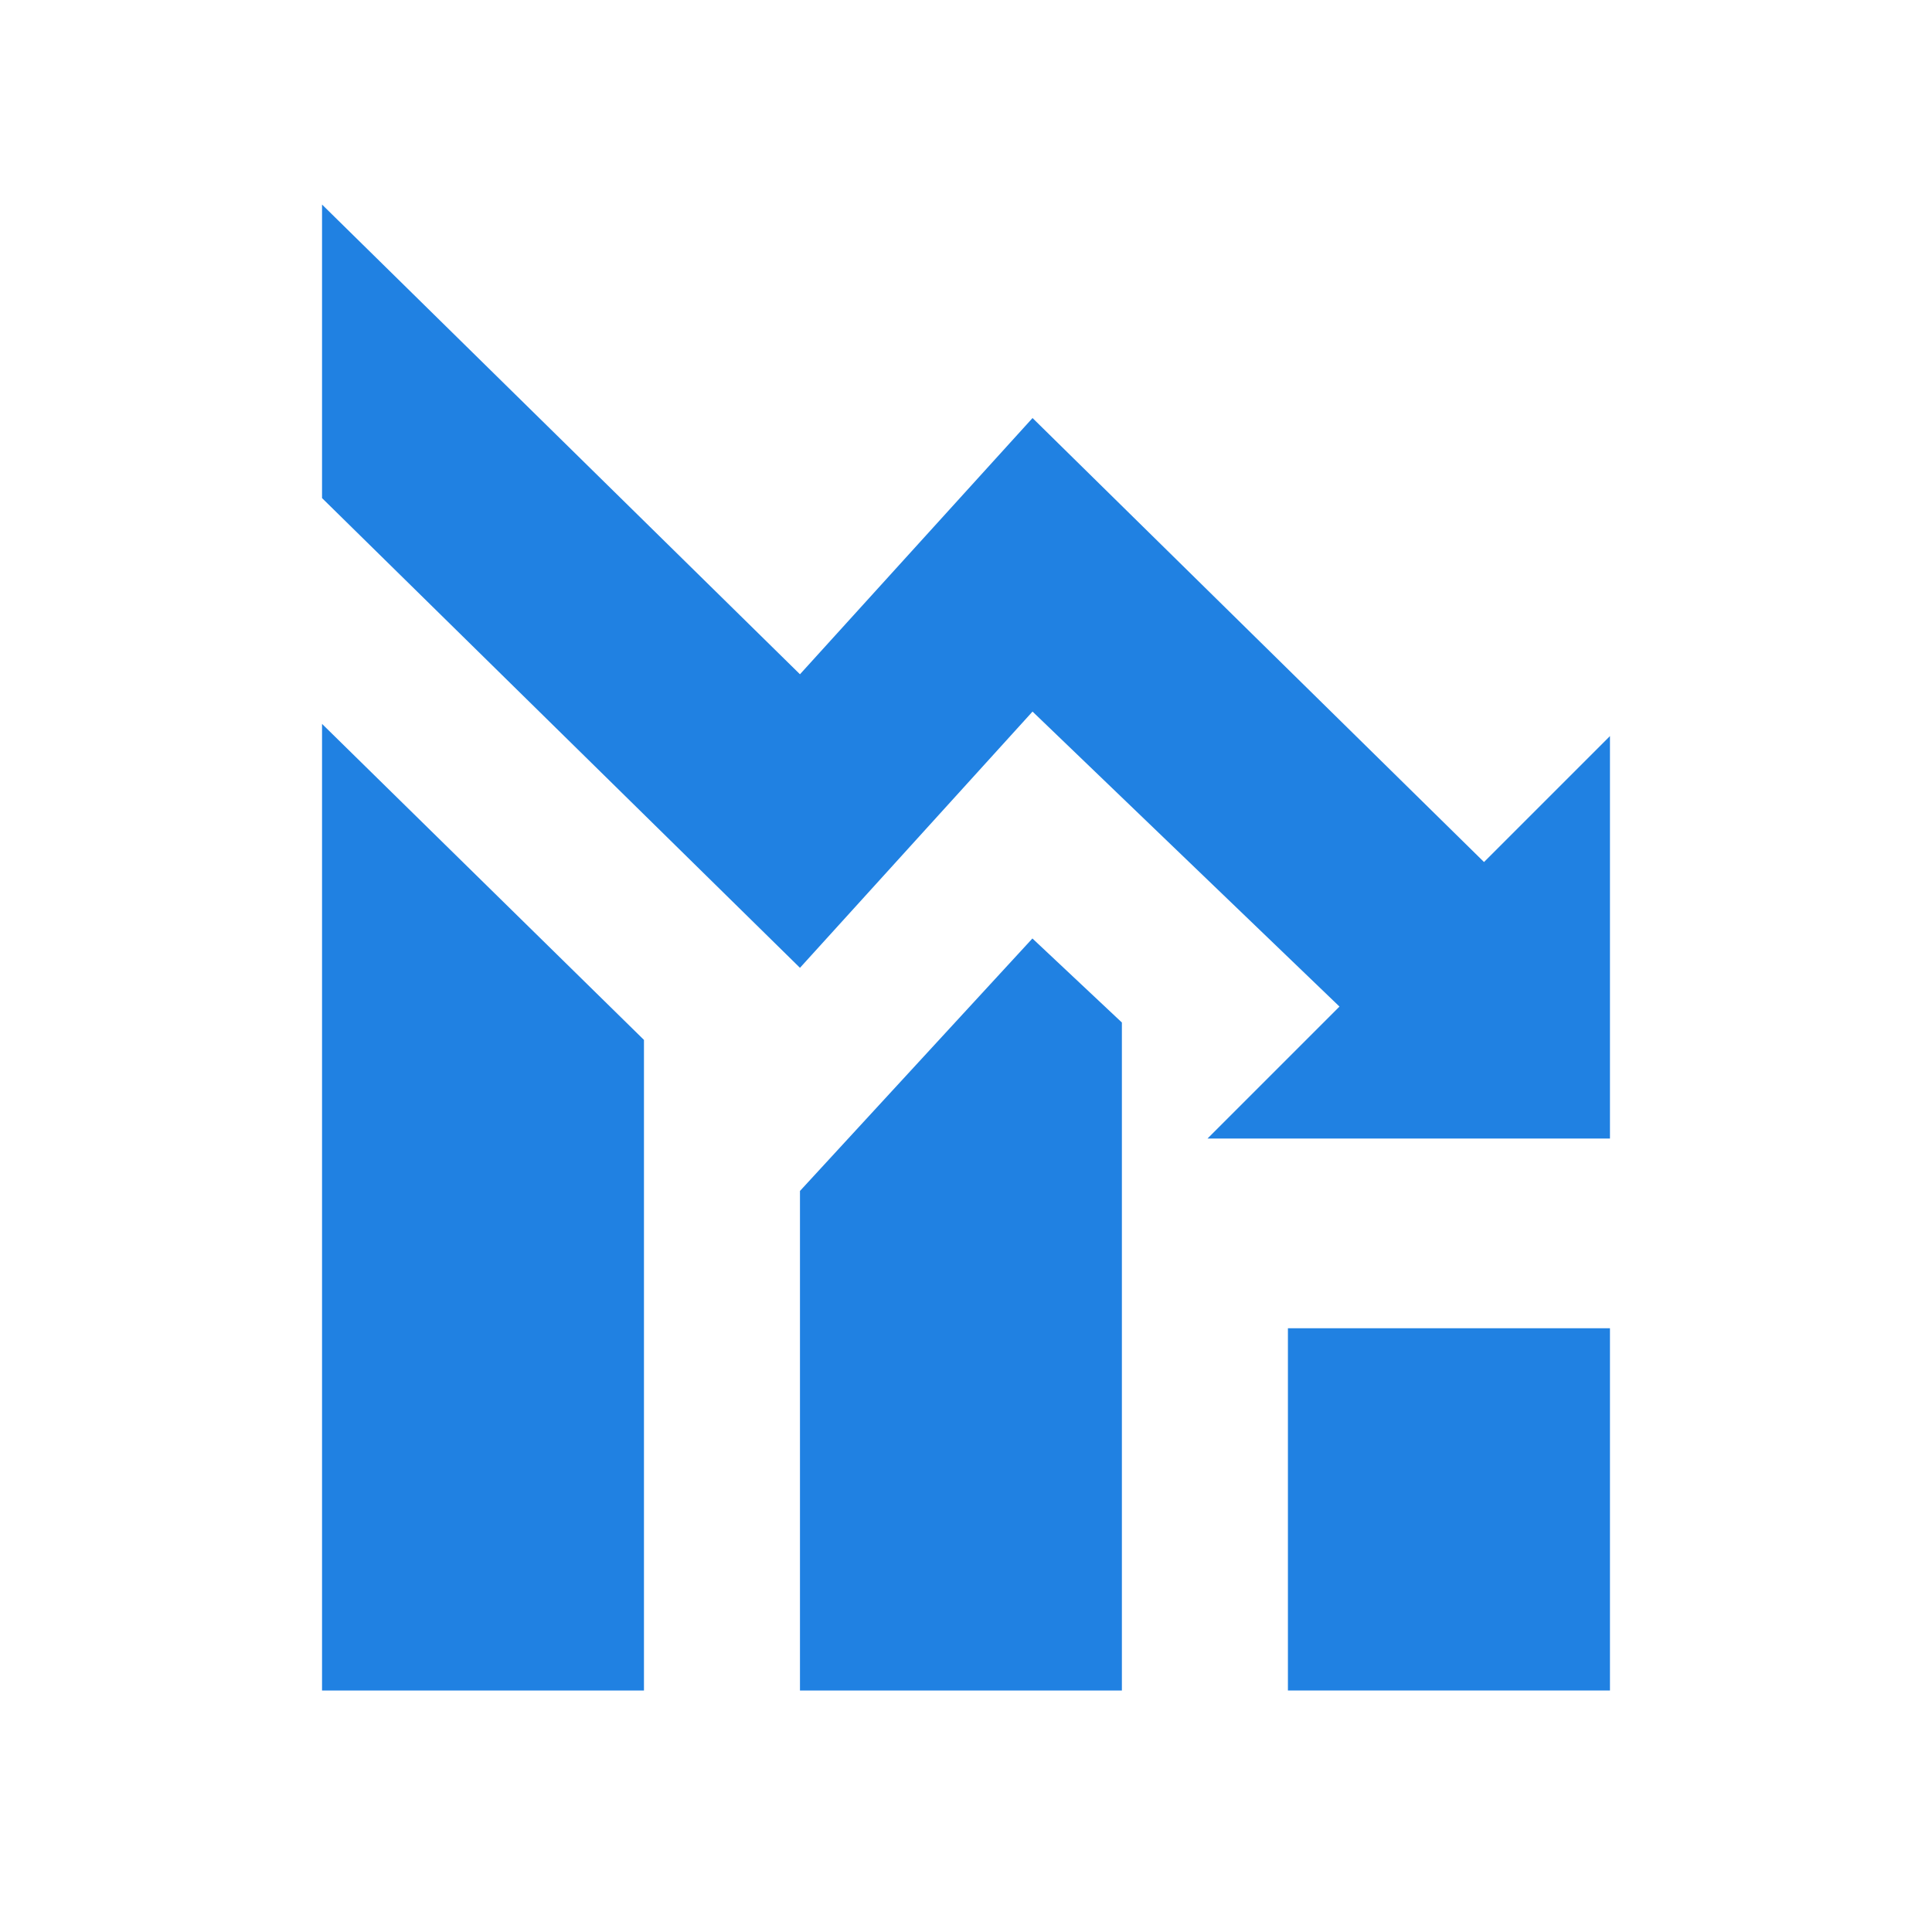 <svg width="16" height="16" viewBox="0 0 16 16" fill="none" xmlns="http://www.w3.org/2000/svg">
<path d="M6.625 9.863L8.55 7.772L9.291 8.468V14H6.625V9.863Z" fill="#2081E2"/>
<path d="M10.666 11H13.333V14H10.666V11Z" fill="#2081E2"/>
<path d="M2.667 5.995L5.333 8.612V14H2.667V5.995Z" fill="#2081E2"/>
<path fill-rule="evenodd" clip-rule="evenodd" d="M13.333 6.096V9.429H10L11.093 8.336L8.551 5.893L6.625 8.015L2.667 4.125L2.667 1.694L6.625 5.584L8.551 3.462L12.29 7.139L13.333 6.096Z" fill="#2081E2"/>
</svg>
